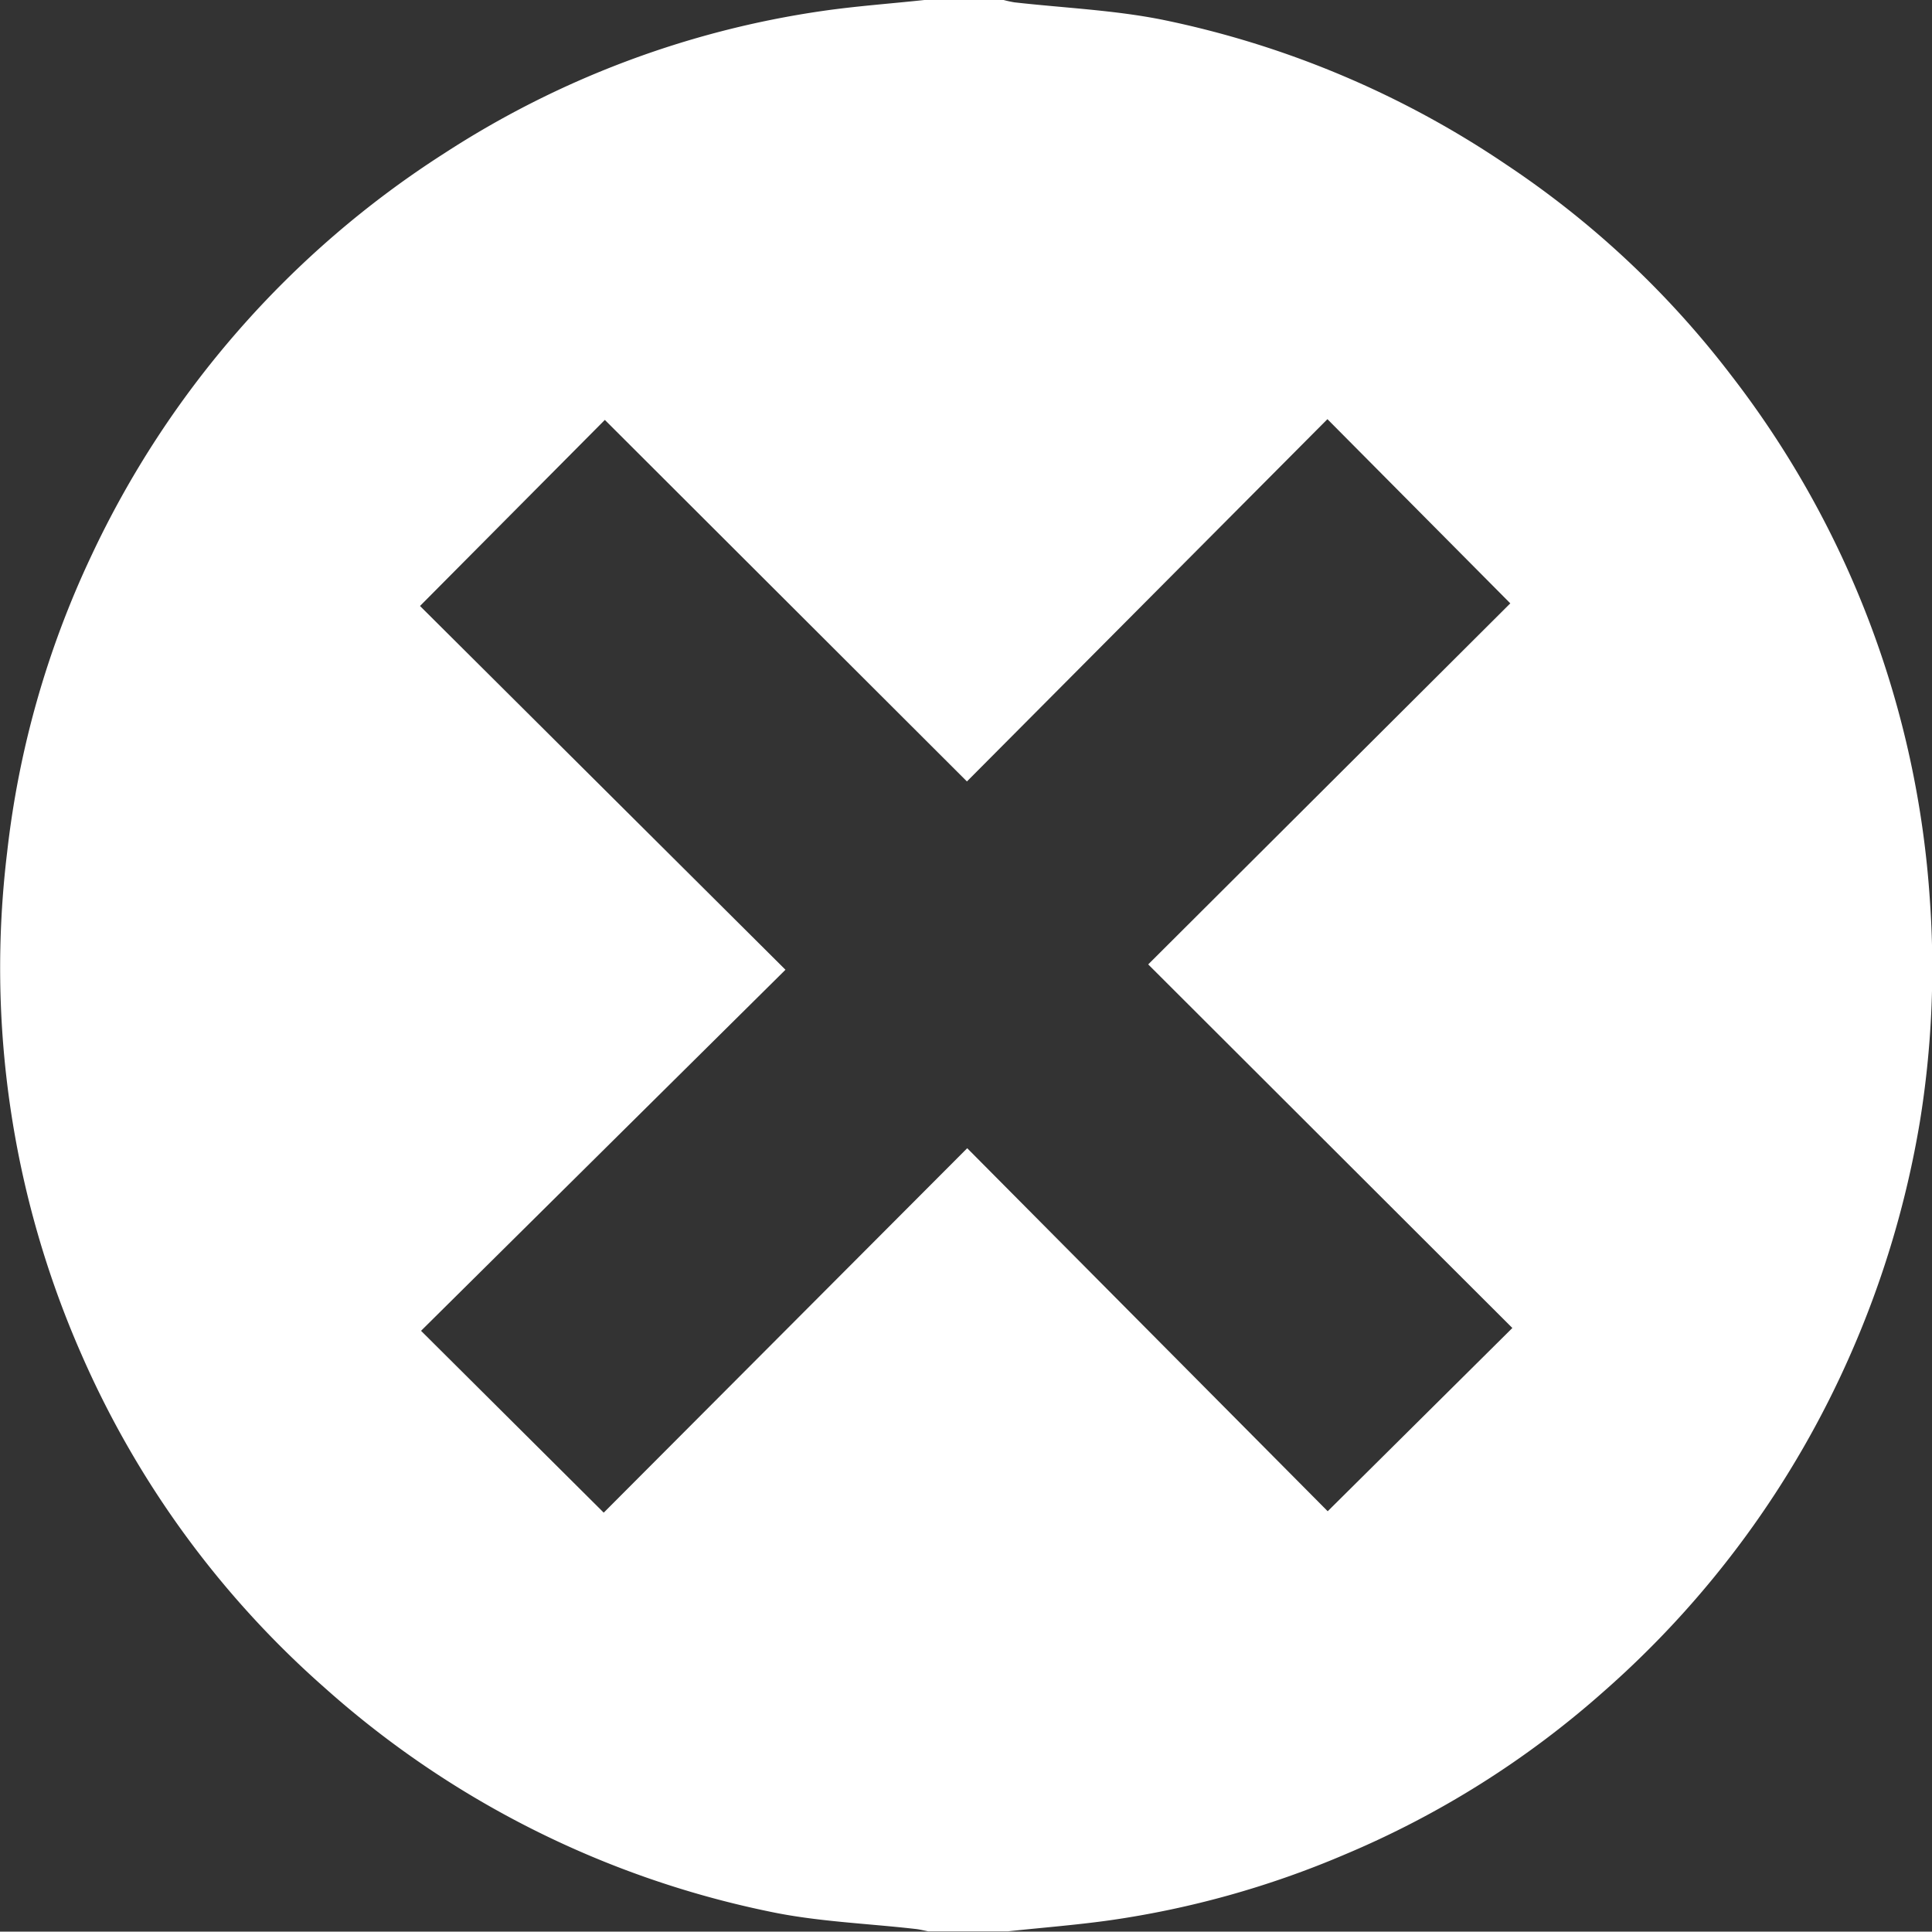 <svg xmlns="http://www.w3.org/2000/svg" width="20.58" height="20.576" viewBox="0 0 20.58 20.576">
  <rect x="0" y="0" width="20.58" height="20.576" fill="#333333" stroke="none"/>
  <g id="_6i7Gxb" data-name="6i7Gxb" transform="translate(173.131 -273.527)">
    <g id="Grupo_10675" data-name="Grupo 10675" transform="translate(-173.131 273.527)">
      <path id="Trazado_10036" data-name="Trazado 10036" d="M-163.284,273.527h.844a1.172,1.172,0,0,0,.115.025c.529.06,1.065.082,1.585.187a10.163,10.163,0,0,1,3.649,1.538,9.942,9.942,0,0,1,2.4,2.247,10.228,10.228,0,0,1,2.118,5.6,10.213,10.213,0,0,1-.107,2.351,10.385,10.385,0,0,1-.736,2.471,10.274,10.274,0,0,1-2.633,3.6,9.961,9.961,0,0,1-2.758,1.736,9.948,9.948,0,0,1-2.5.7c-.362.051-.727.079-1.09.118h-.844c-.045-.008-.09-.02-.135-.025-.522-.06-1.053-.078-1.565-.187a10.193,10.193,0,0,1-4.733-2.384,10.124,10.124,0,0,1-2.593-3.558,10.221,10.221,0,0,1-.788-5.34,10,10,0,0,1,.89-3.144,10.251,10.251,0,0,1,3.764-4.3,10.014,10.014,0,0,1,4.03-1.518C-164.012,273.592-163.647,273.566-163.284,273.527ZM-166.7,289.64l3.872-3.882,3.84,3.867,1.967-1.952L-160.9,283.8l3.857-3.846-1.948-1.962-3.84,3.859L-166.688,278l-1.969,1.982,3.893,3.875-3.882,3.846Z" transform="translate(173.131 -273.527)" fill="#fff"/>
    </g>
  </g>
</svg>
